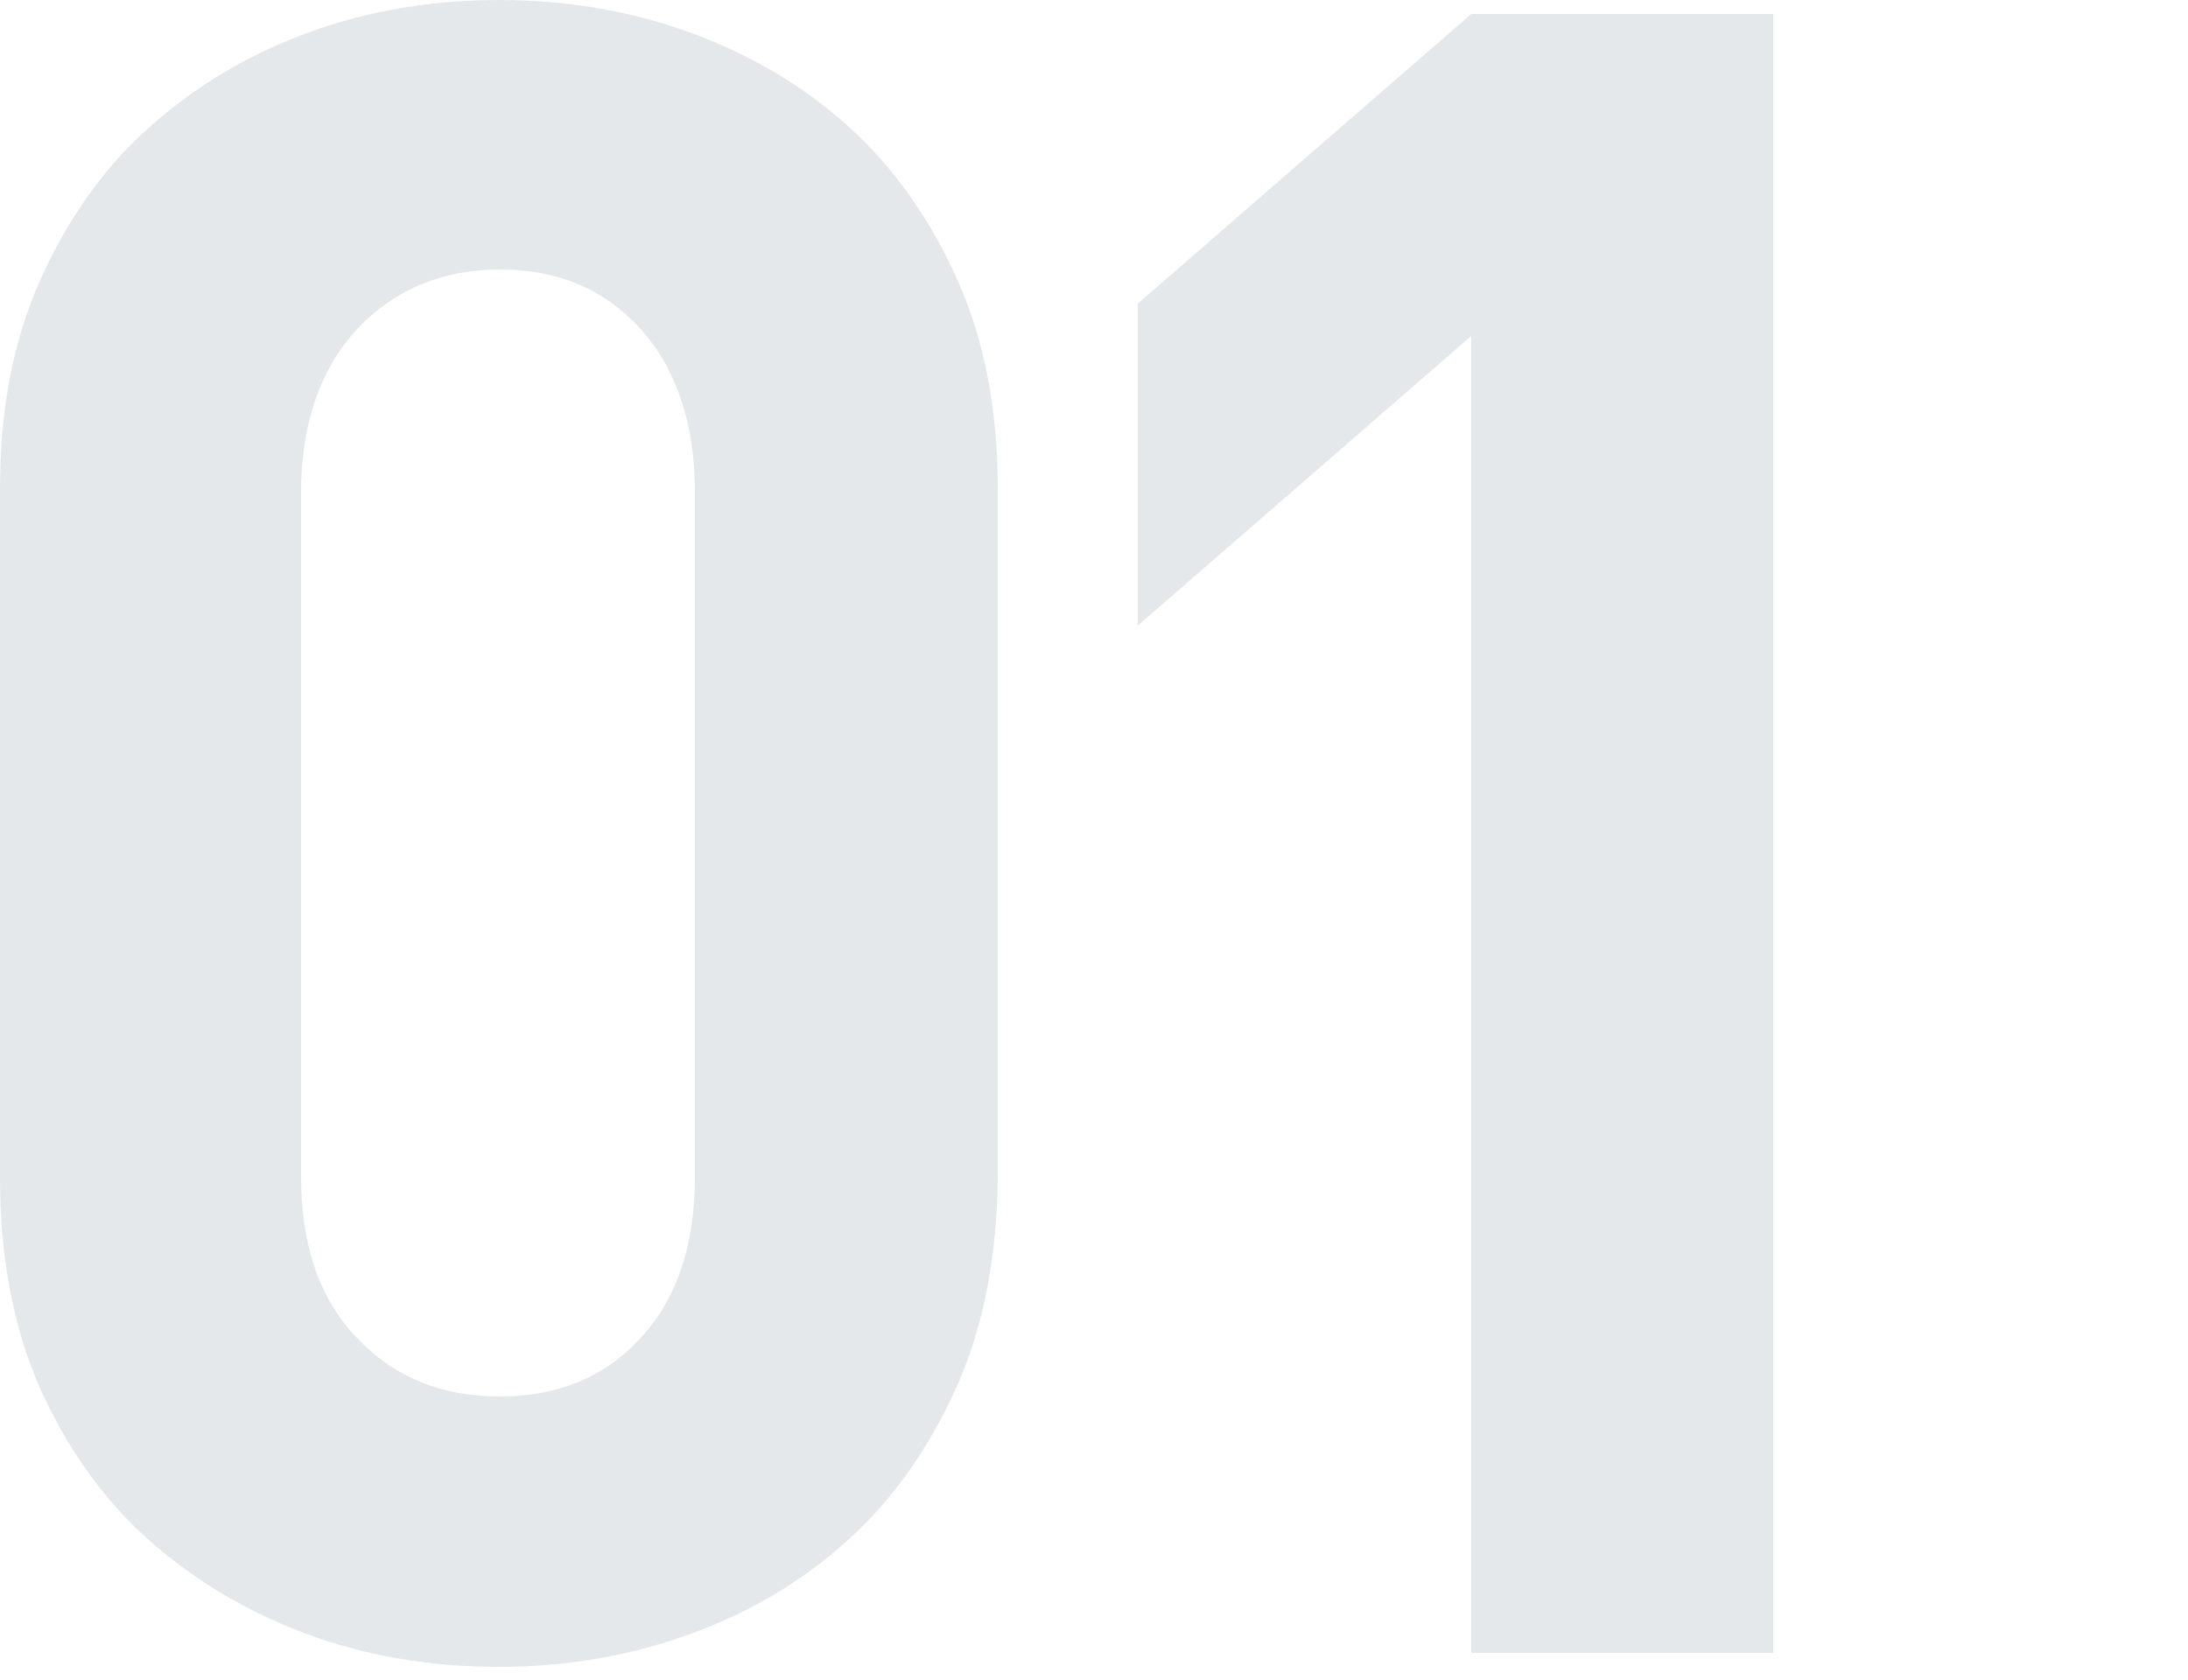<?xml version="1.0" encoding="utf-8"?>
<!-- Generator: Adobe Illustrator 22.1.0, SVG Export Plug-In . SVG Version: 6.00 Build 0)  -->
<svg version="1.1" id="レイヤー_1" xmlns="http://www.w3.org/2000/svg" xmlns:xlink="http://www.w3.org/1999/xlink" x="0px"
	 y="0px" viewBox="0 0 250 192" style="enable-background:new 0 0 250 192;" xml:space="preserve">
<style type="text/css">
	.st0{enable-background:new    ;}
	.st1{fill:#E5E8EA;}
</style>
<g class="st0">
	<path class="st1" d="M109.3,158.5c-3.1,6.9-7.2,12.8-12.4,17.5c-5.2,4.7-11.2,8.3-18.2,10.8c-6.9,2.5-14.2,3.7-21.7,3.7
		c-7.7,0-15-1.2-21.8-3.7S22.3,180.7,17,176s-9.4-10.6-12.5-17.5c-3-6.9-4.5-14.9-4.5-23.8V55.8c0-9,1.5-16.9,4.6-23.8
		s7.2-12.8,12.5-17.5S28.4,6.2,35.3,3.7C42.1,1.2,49.4,0,57.1,0c7.5,0,14.8,1.2,21.7,3.7s13,6.1,18.2,10.8s9.3,10.6,12.4,17.5
		s4.6,14.9,4.6,23.8v78.9C113.9,143.6,112.4,151.6,109.3,158.5z M79.4,56.3c0-7.9-2.1-14.1-6.2-18.7c-4.2-4.6-9.5-6.8-16.1-6.8
		s-12,2.3-16.3,6.8c-4.2,4.6-6.4,10.8-6.4,18.7v78.1c0,7.9,2.1,14.1,6.4,18.5c4.2,4.5,9.7,6.7,16.3,6.7s12-2.2,16.1-6.7
		c4.2-4.5,6.2-10.7,6.2-18.5V56.3z"/>
	<path class="st1" d="M168.1,188.9V38.4L130,71.5V34.7l38.1-33.1h34.5v187.3L168.1,188.9L168.1,188.9z"/>
</g>
</svg>
